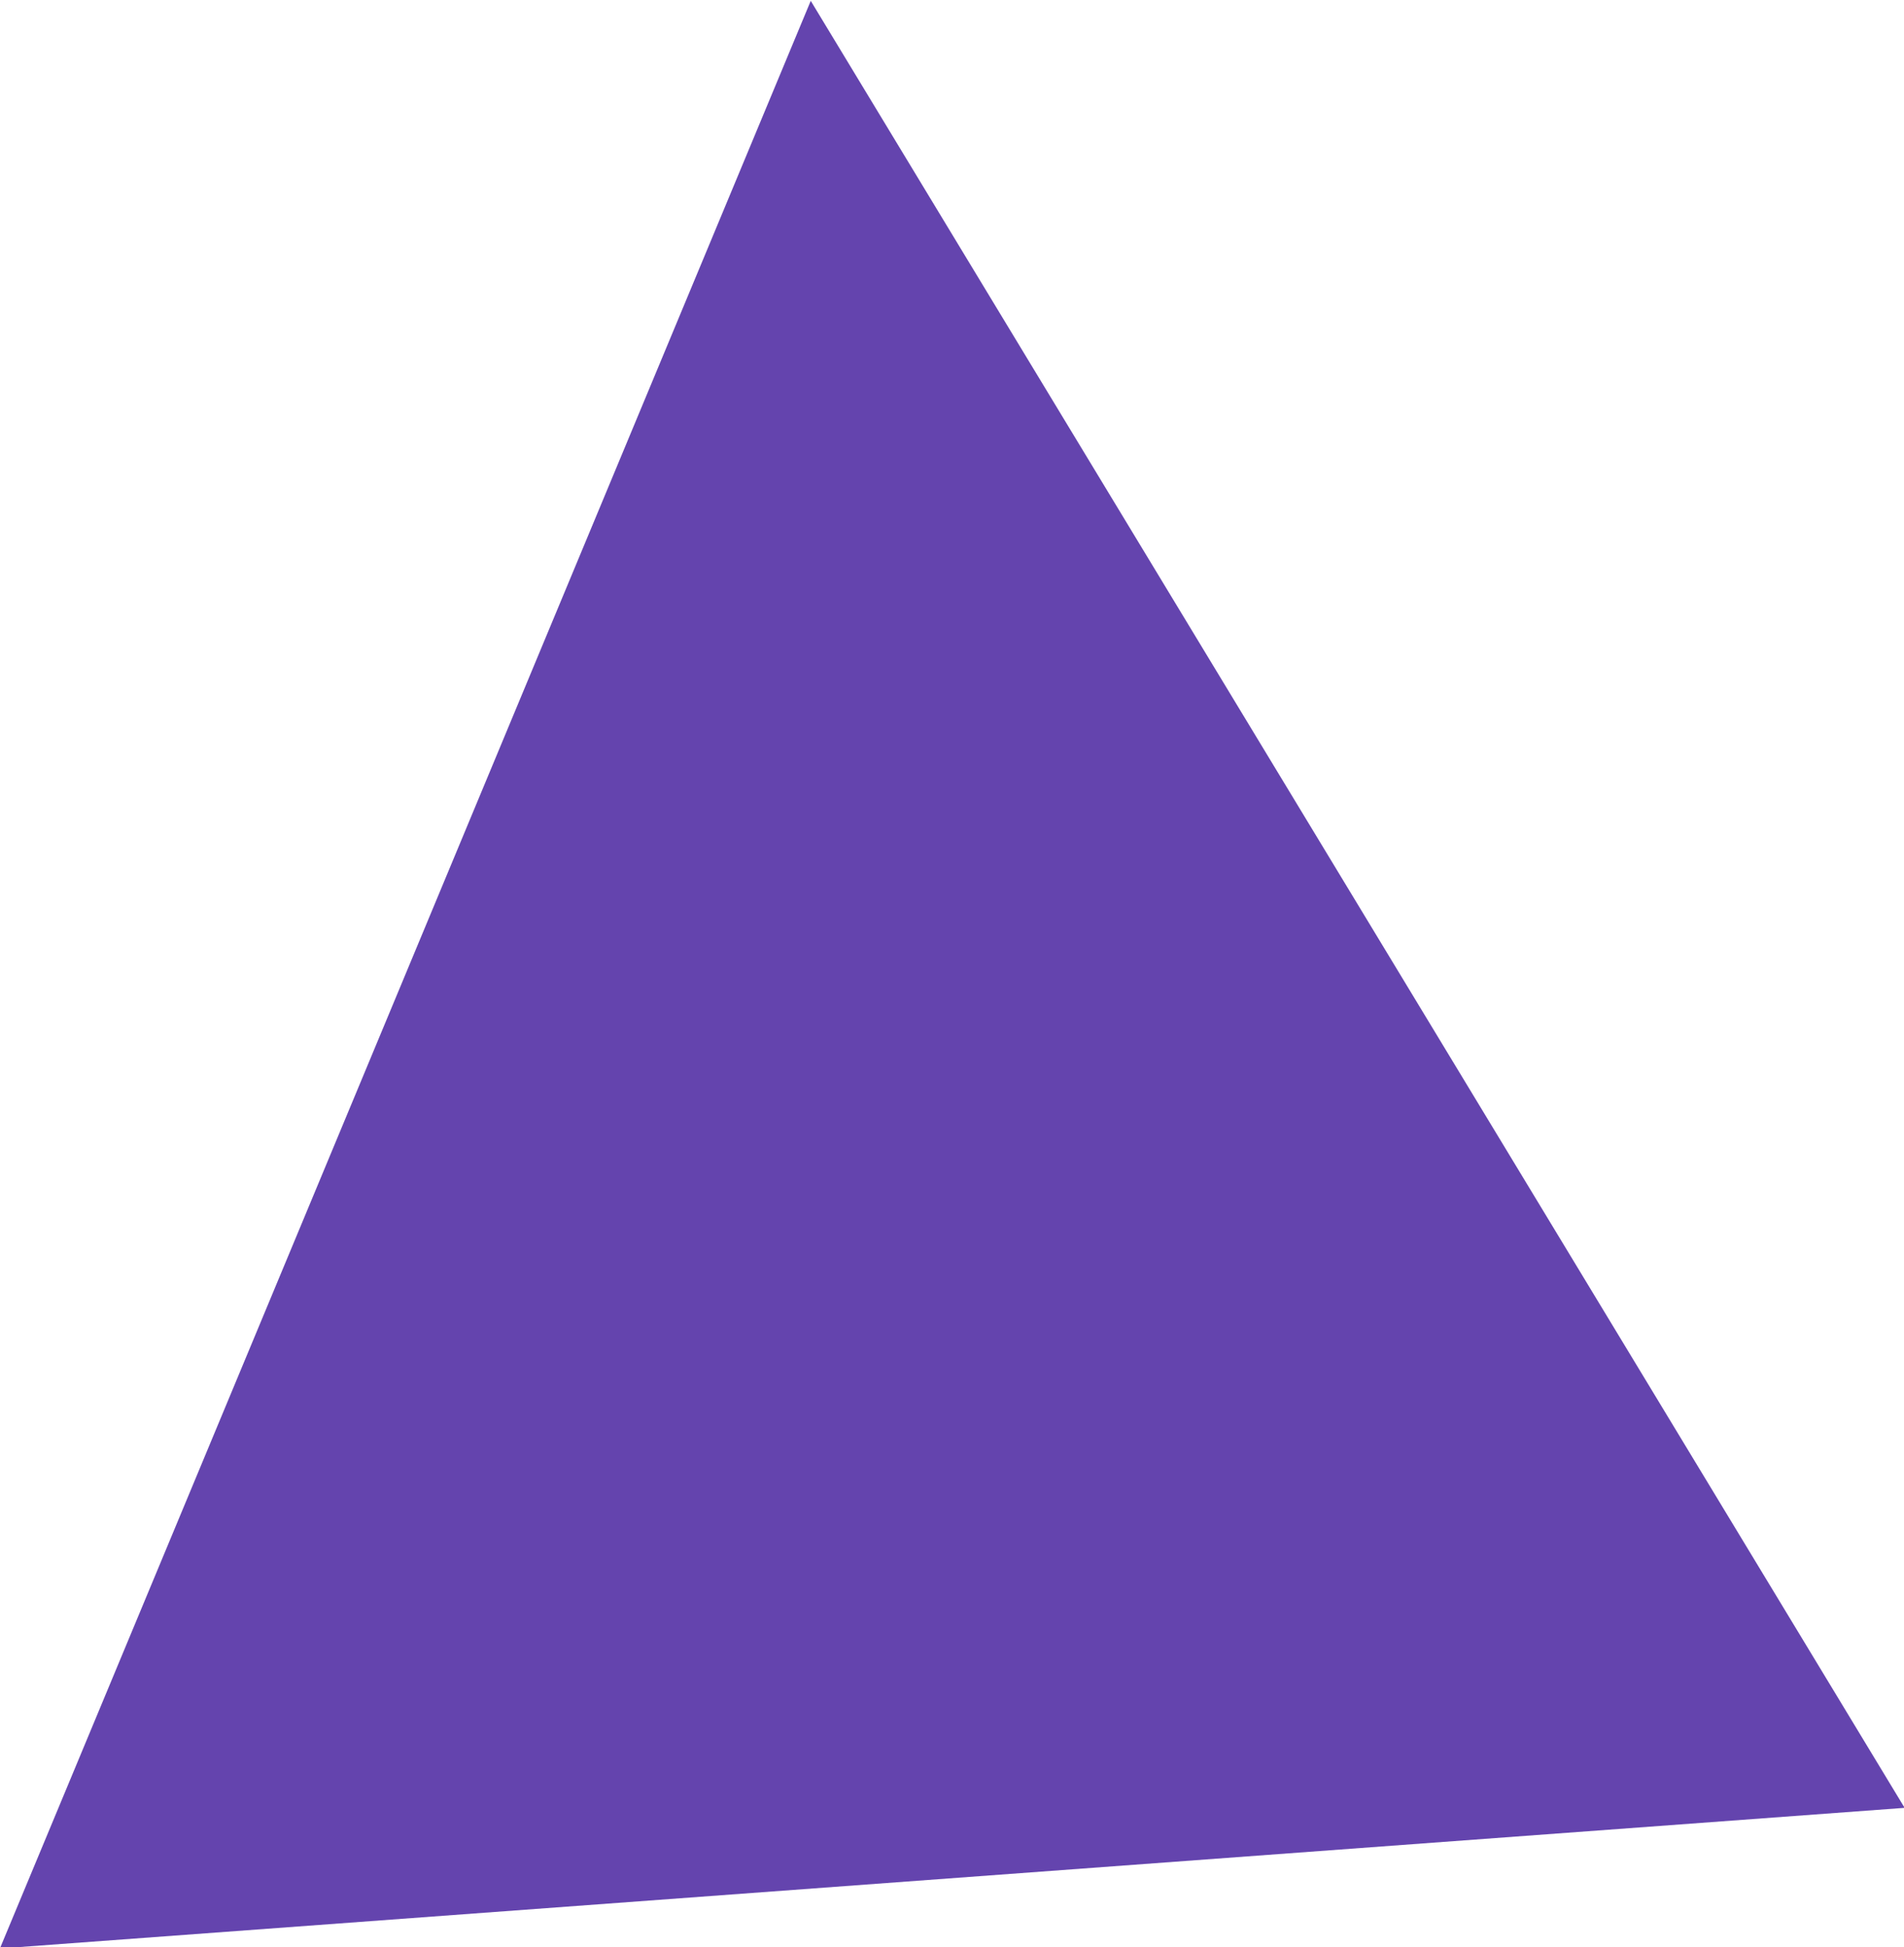 <svg xmlns="http://www.w3.org/2000/svg" width="18.156" height="18.563" viewBox="0 0 18.156 18.563">
  <defs>
    <style>
      .cls-1 {
        fill: #6444ae;
        fill-rule: evenodd;
      }
    </style>
  </defs>
  <path id="Фигура_2" data-name="Фигура 2" class="cls-1" d="M118.2,8.539l-7.732,18.569,18.163-1.341L118.2,8.539" transform="translate(-110.469 -8.531)"/>
</svg>
